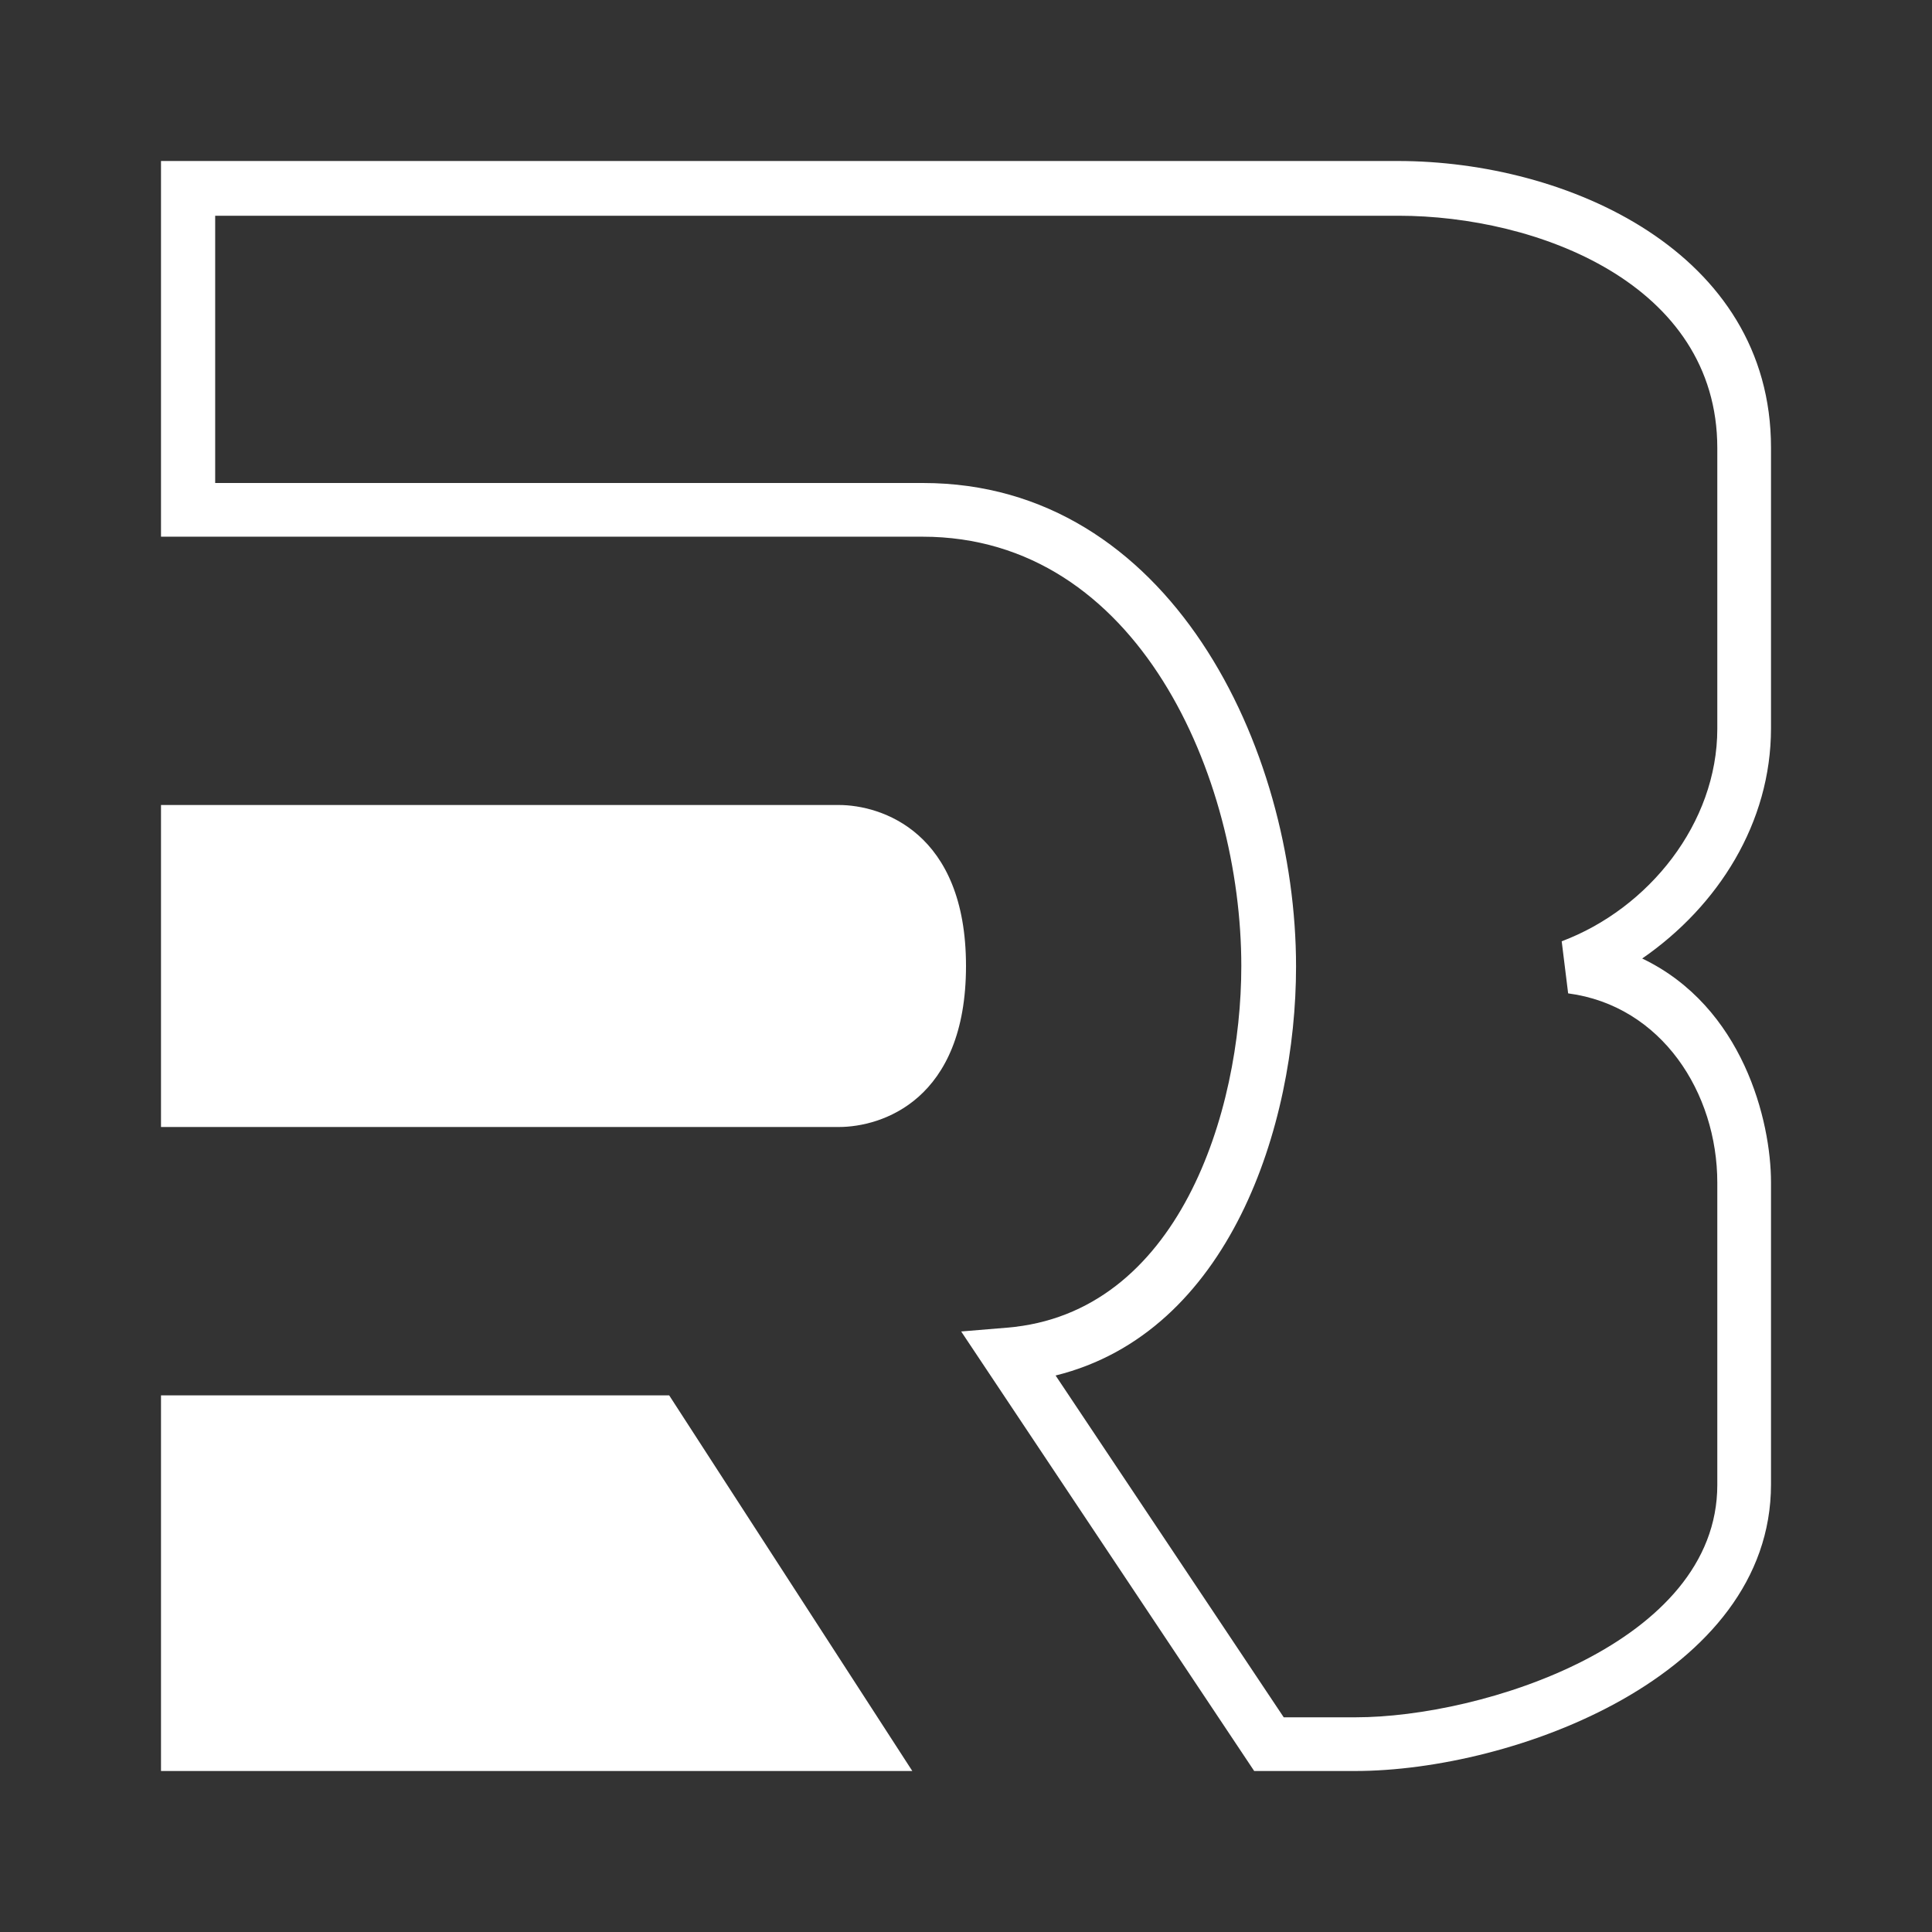 <svg width="24" height="24" viewBox="0 0 24 24" fill="none" xmlns="http://www.w3.org/2000/svg">
<rect x="0" y="0" width="24" height="24" fill="#333333" stroke="none"/>
<path d="M2 22V17.334H8.313L11.333 22H2ZM2 10V14H10.42C10.953 14 12 13.667 12 12C12 10.334 10.947 10 10.42 10H2Z" fill="white"/>
<path d="M2 2H17.366C19.466 2 22 3.127 22 5.56V9.047C22 10.22 21.346 11.253 20.4 11.907C21.653 12.507 22 13.926 22 14.687V18.44C22 20.82 18.8 22 16.833 22H15.58L11.94 16.54L12.507 16.493C14.64 16.32 15.42 13.813 15.42 12C15.42 9.66 14.14 6.667 11.46 6.667H2V2ZM2.673 2.673V6H11.466C14.526 6 16.1 9.287 16.1 12.006C16.1 13.986 15.273 16.553 13.113 17.087L15.947 21.333H16.84C18.413 21.333 21.333 20.413 21.333 18.446V14.693C21.333 13.573 20.64 12.493 19.48 12.34L19.4 11.693C20.48 11.287 21.333 10.227 21.333 9.053V5.567C21.333 3.52 19.086 2.68 17.373 2.68H2.673V2.673Z" fill="white"/>
</svg>
